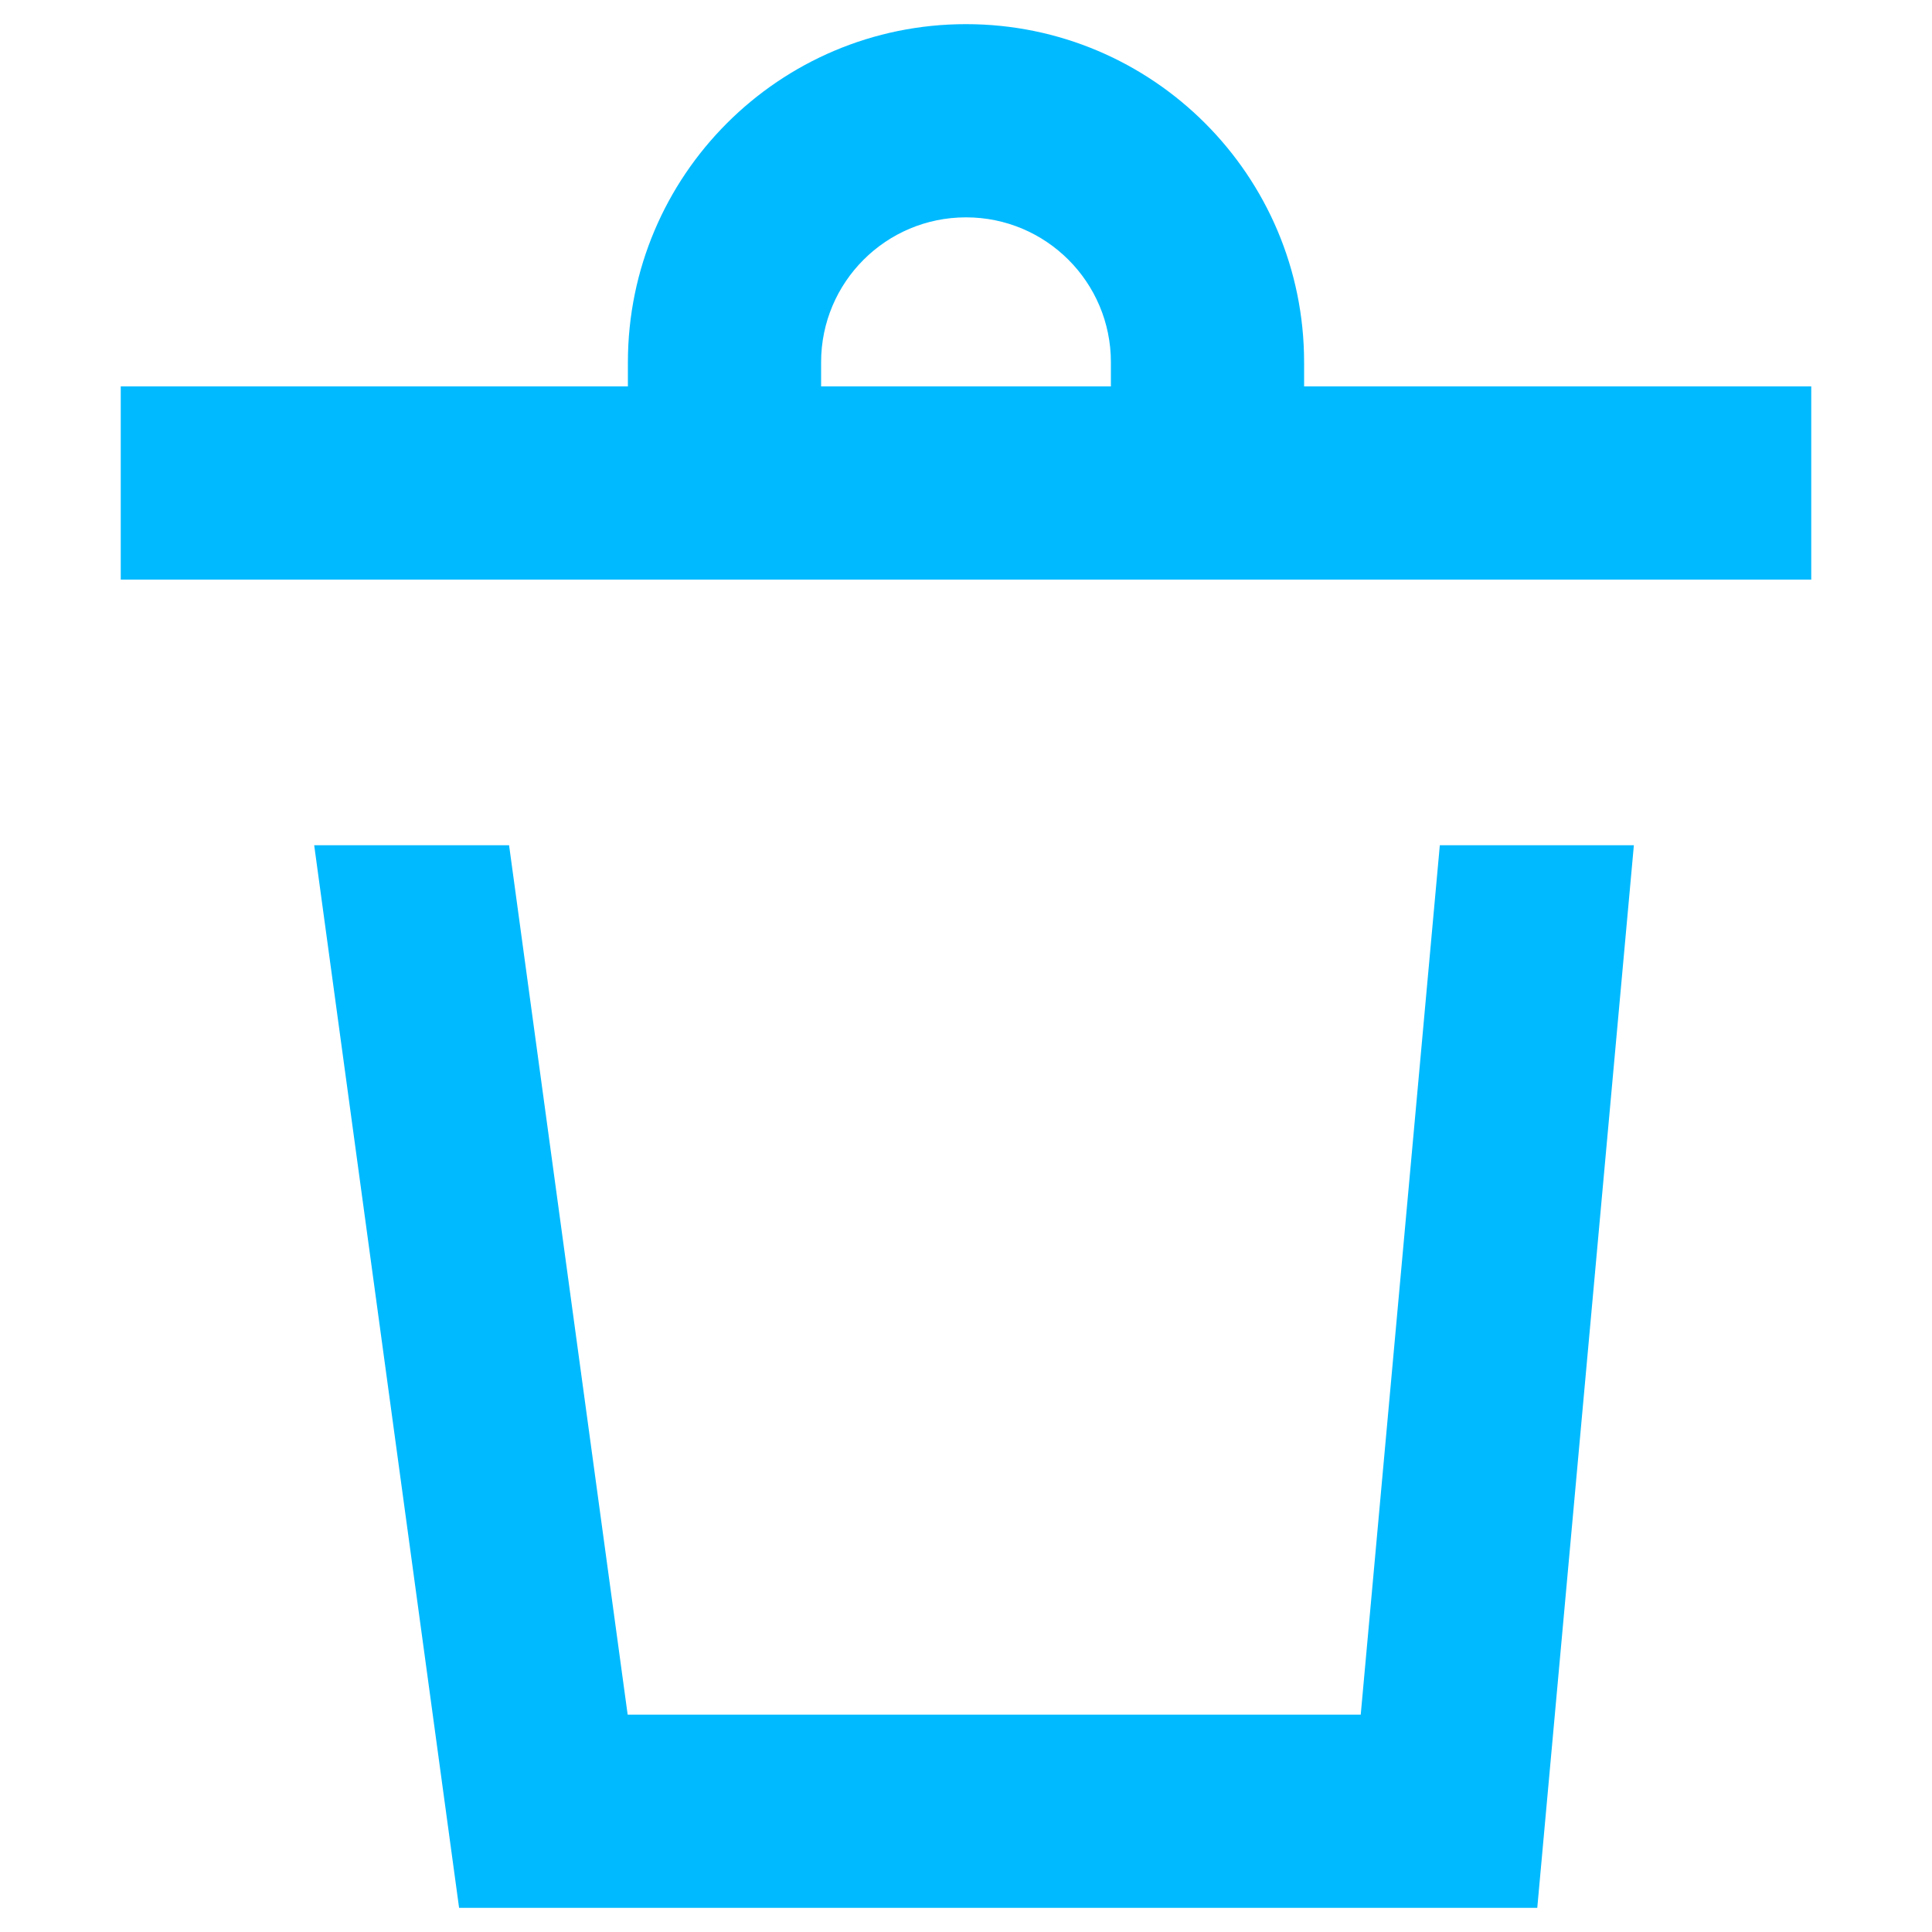 <svg width="16" height="16" viewBox="0 0 16 16" fill="none" xmlns="http://www.w3.org/2000/svg">
<path fill-rule="evenodd" clip-rule="evenodd" d="M5.2 3V3.2H1V4.8H15V3.2H10.8V3C10.8 1.454 9.546 0.2 8 0.2C6.454 0.2 5.2 1.454 5.2 3ZM8 1.8C7.337 1.8 6.8 2.337 6.8 3V3.2H9.2V3C9.2 2.337 8.663 1.8 8 1.8Z" fill="#00BAFF"/>
<path d="M3.802 15.8L2.602 7H4.216L5.198 14.2H11.269L11.924 7H13.531L12.731 15.8H3.802Z" fill="#00BAFF"/>
</svg>
